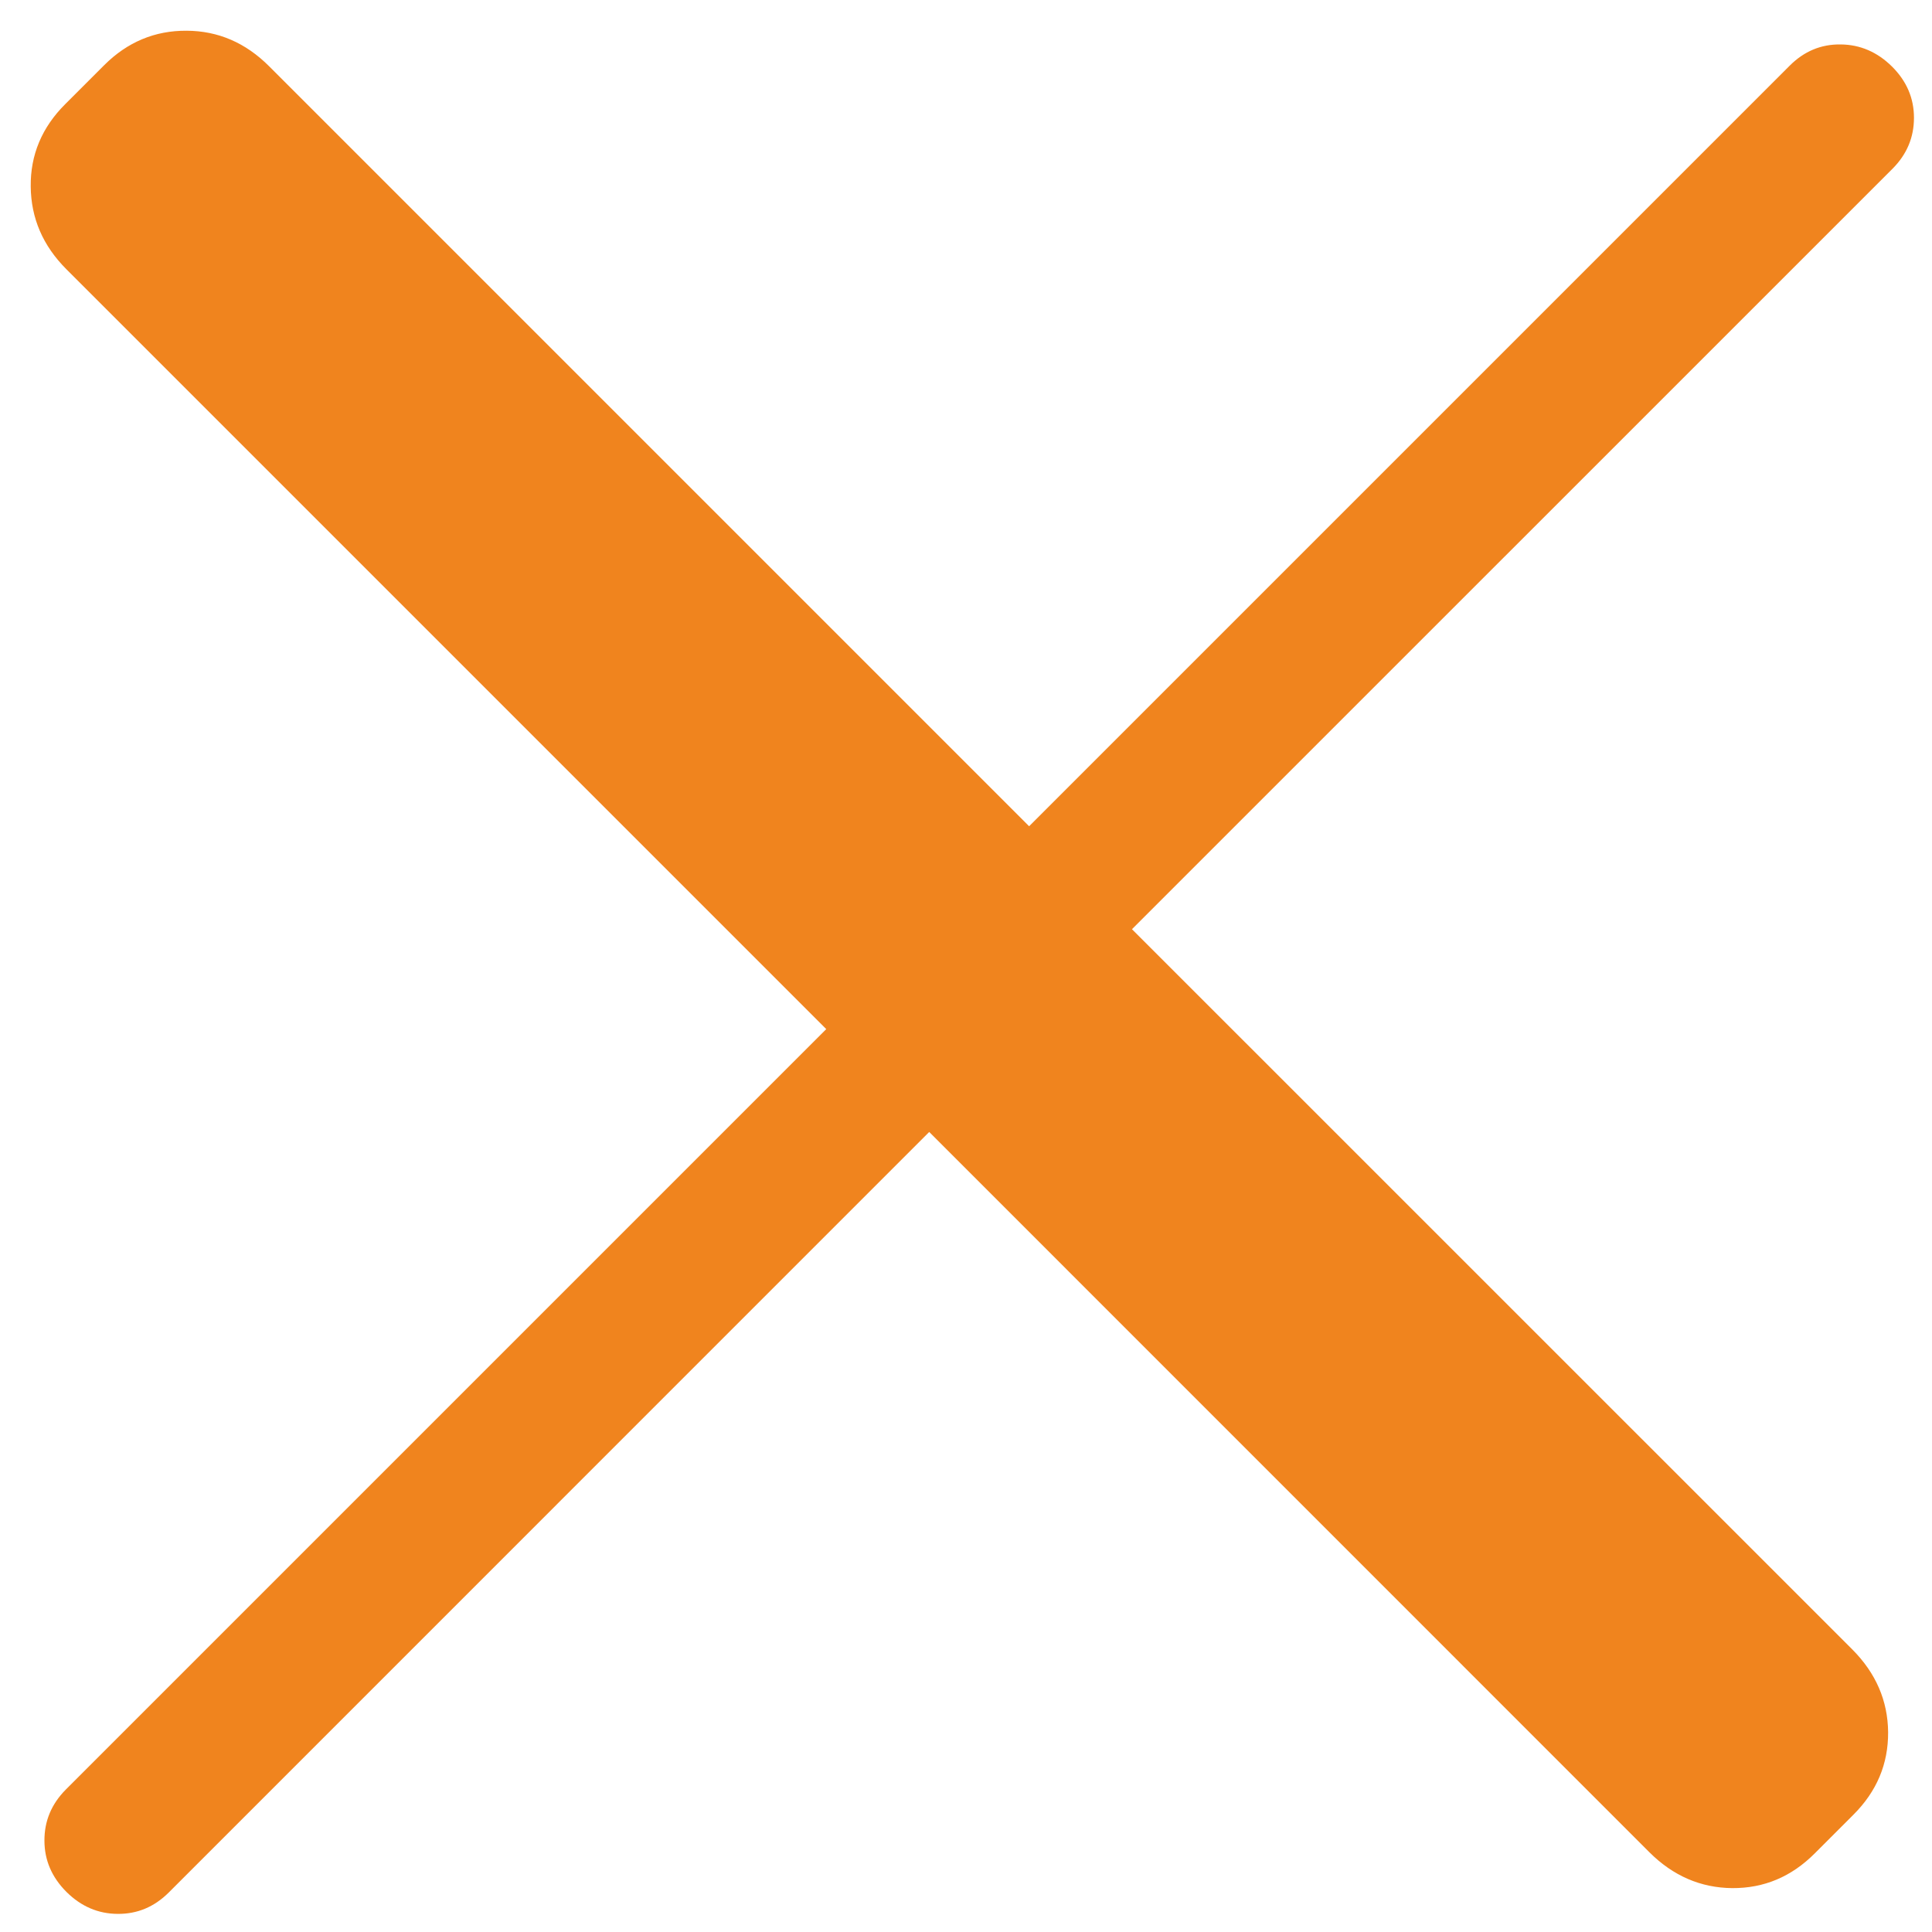 <svg width="21" height="21" viewBox="0 0 21 21" fill="none" xmlns="http://www.w3.org/2000/svg">
<path d="M0.722 20.564C0.563 20.405 0.483 20.219 0.483 20.007C0.482 19.794 0.559 19.61 0.714 19.453L8.981 11.186L0.722 2.927C0.466 2.671 0.337 2.371 0.334 2.027C0.33 1.683 0.456 1.384 0.709 1.132L1.132 0.709C1.384 0.457 1.683 0.332 2.027 0.334C2.371 0.335 2.671 0.465 2.927 0.722L11.186 8.981L19.453 0.714C19.61 0.557 19.794 0.48 20.007 0.483C20.219 0.485 20.405 0.565 20.565 0.723C20.724 0.881 20.804 1.067 20.804 1.28C20.804 1.493 20.727 1.677 20.572 1.833L12.304 10.1L20.134 17.929C20.39 18.186 20.52 18.486 20.523 18.829C20.525 19.173 20.4 19.471 20.147 19.724L19.724 20.147C19.471 20.4 19.173 20.525 18.829 20.523C18.486 20.52 18.186 20.39 17.929 20.134L10.1 12.304L1.833 20.572C1.676 20.728 1.491 20.805 1.279 20.803C1.067 20.802 0.881 20.722 0.722 20.564Z" fill="#F0841E"/>
</svg>
